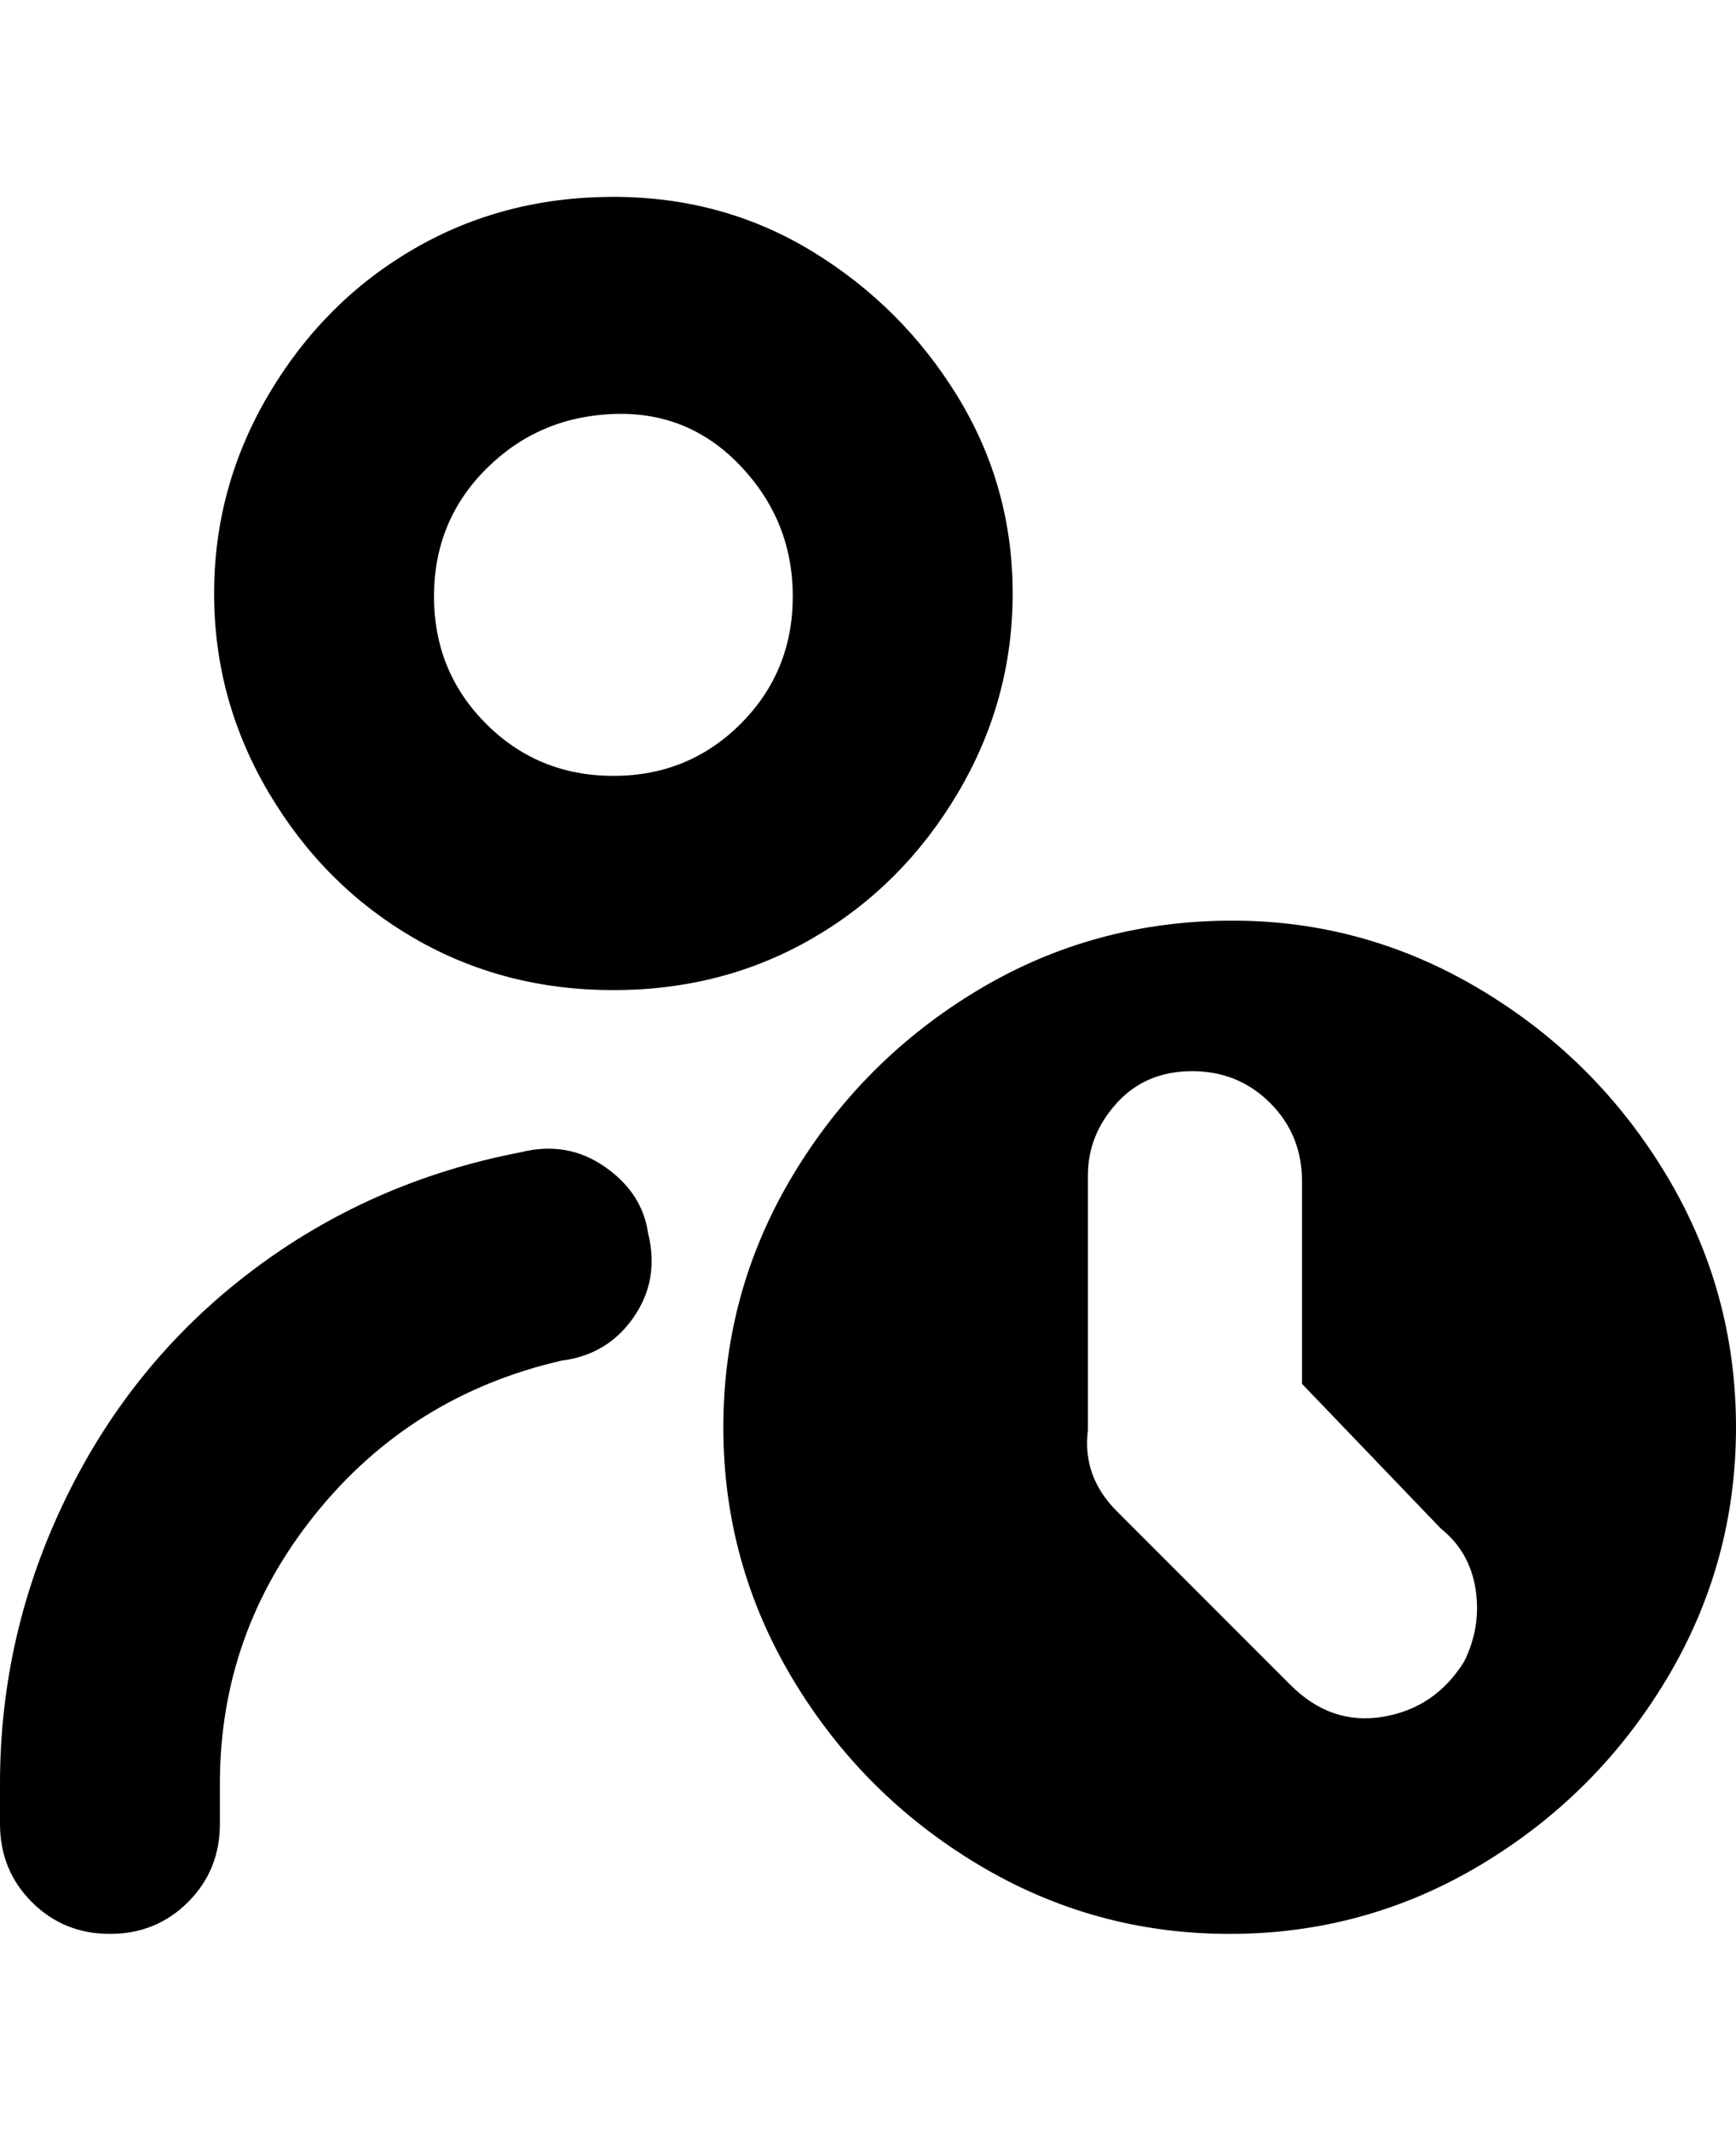 <svg viewBox="0 0 300 368" xmlns="http://www.w3.org/2000/svg"><path d="M106 34q-19 0-34.5 9t-25 25Q37 84 37 102.5t9.5 34.5q9.5 16 25 25t34.5 9q19 0 34.5-9t25-25q9.5-16 9.5-34.5t-9.5-34q-9.5-15.5-25-25T106 34zm0 100q-13 0-22-9t-9-22q0-13 9-22t22-9.5q13-.5 22 9t9 22.5q0 13-9 22t-22 9zm6 79q2 8-2.5 14.5T97 235q-26 6-42.5 26.5T38 308v7q0 8-5.5 13.5T19 334q-8 0-13.5-5.5T0 315v-7q0-26 11.5-49.5t32-39Q64 204 90 199q8-2 14.5 2.5T112 213zm101-54q-24 0-44 12t-32 32q-12 20-12 43.5t12 43.5q12 20 32 32t43.5 12q23.5 0 43.5-12t32-32q12-20 12-43.5T288 203q-12-20-32-32t-43-12zm40 128q-5 8-14 9.5t-16-5.5l-30-30q-6-6-5-14v-44q0-7 5-12.5t13-5.5q8 0 13.5 5.5T225 204v35l24 25q5 4 6 10.5t-2 12.5z"/></svg>